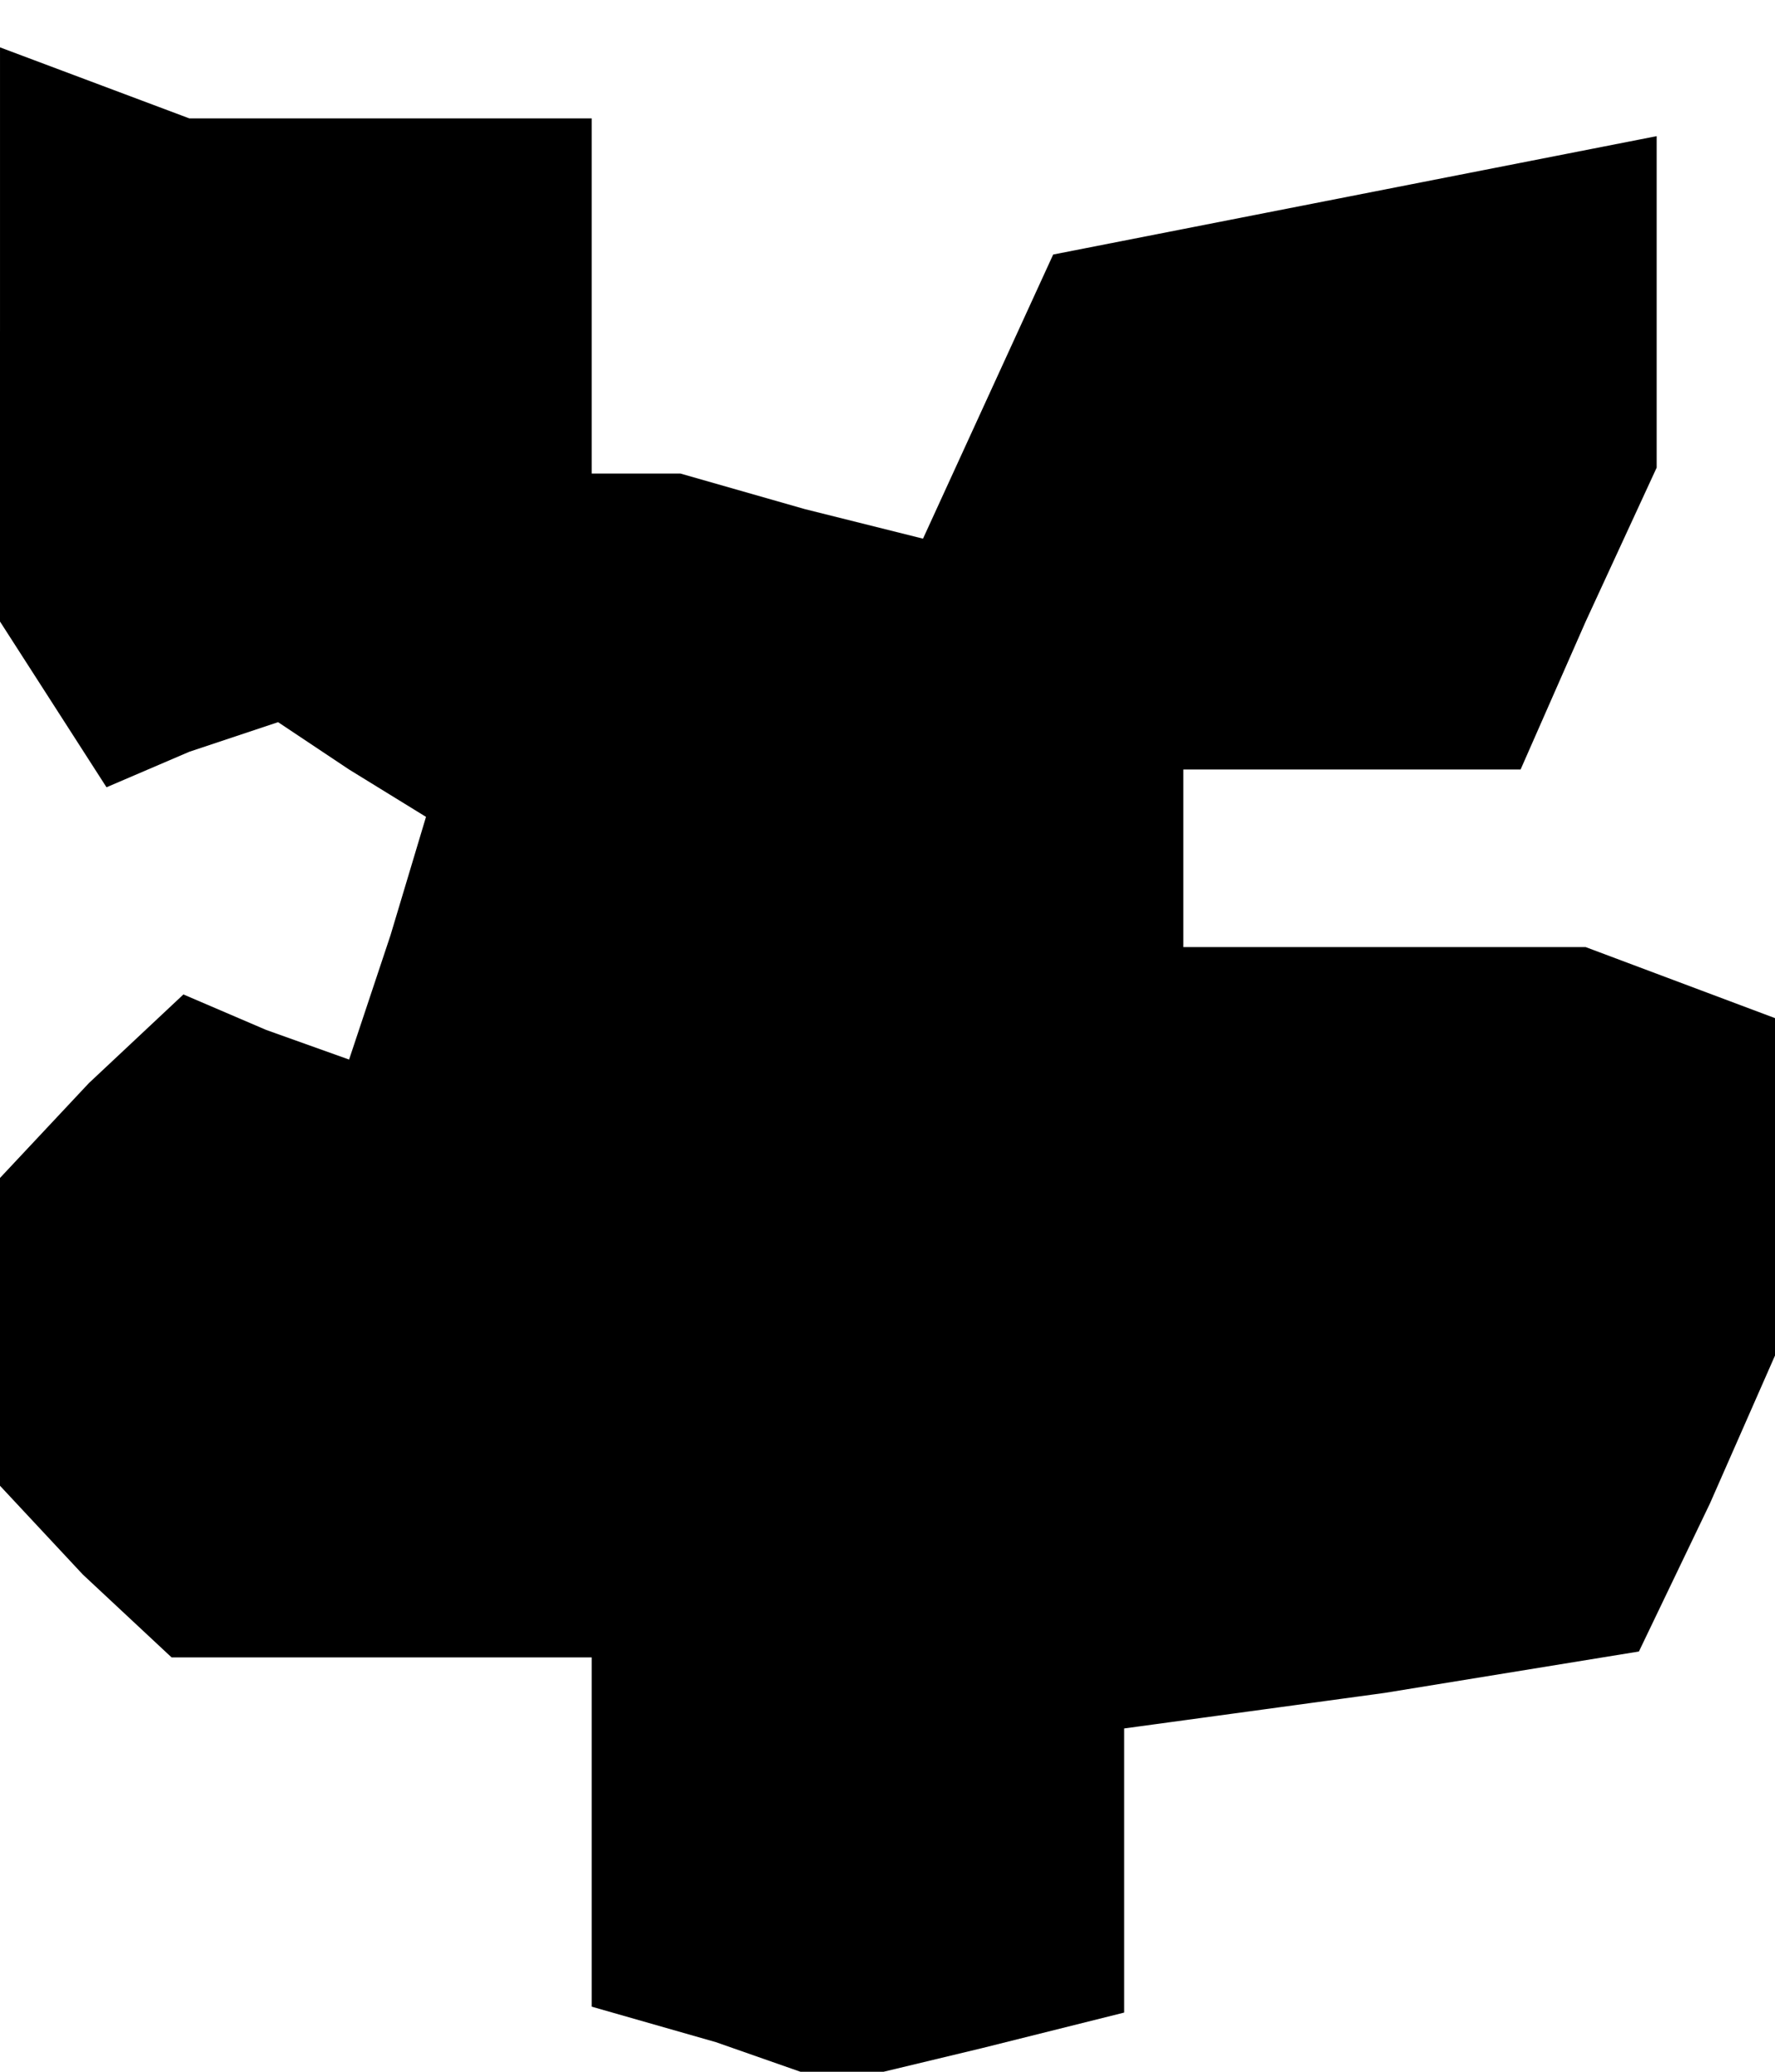 <?xml version="1.0" standalone="no"?>
<!DOCTYPE svg PUBLIC "-//W3C//DTD SVG 20010904//EN"
 "http://www.w3.org/TR/2001/REC-SVG-20010904/DTD/svg10.dtd">
<svg version="1.0" xmlns="http://www.w3.org/2000/svg"
 width="30pt" height="35pt" viewBox="0 0 30 35"
 preserveAspectRatio="xMidYMid meet">
<g transform="translate(0,35) scale(0.1,-0.1)"
fill="#000000" stroke="none">
<path d="M0 294 l0 -49 9 -14 9 -14 14 6 15 5 12 -8 13 -8 -6 -20 -7 -21 -14
5 -14 6 -16 -15 -15 -16 0 -26 0 -26 14 -15 15 -14 35 0 36 0 0 -29 0 -30 21
-6 20 -7 25 6 24 6 0 24 0 24 44 6 43 7 12 25 11 25 0 28 0 29 -16 6 -16 6
-34 0 -34 0 0 15 0 15 28 0 29 0 11 25 12 26 0 28 0 28 -51 -10 -51 -10 -11
-24 -11 -24 -20 5 -21 6 -7 0 -8 0 0 30 0 30 -34 0 -34 0 -16 6 -16 6 0 -48z"/>
</g>
</svg>
